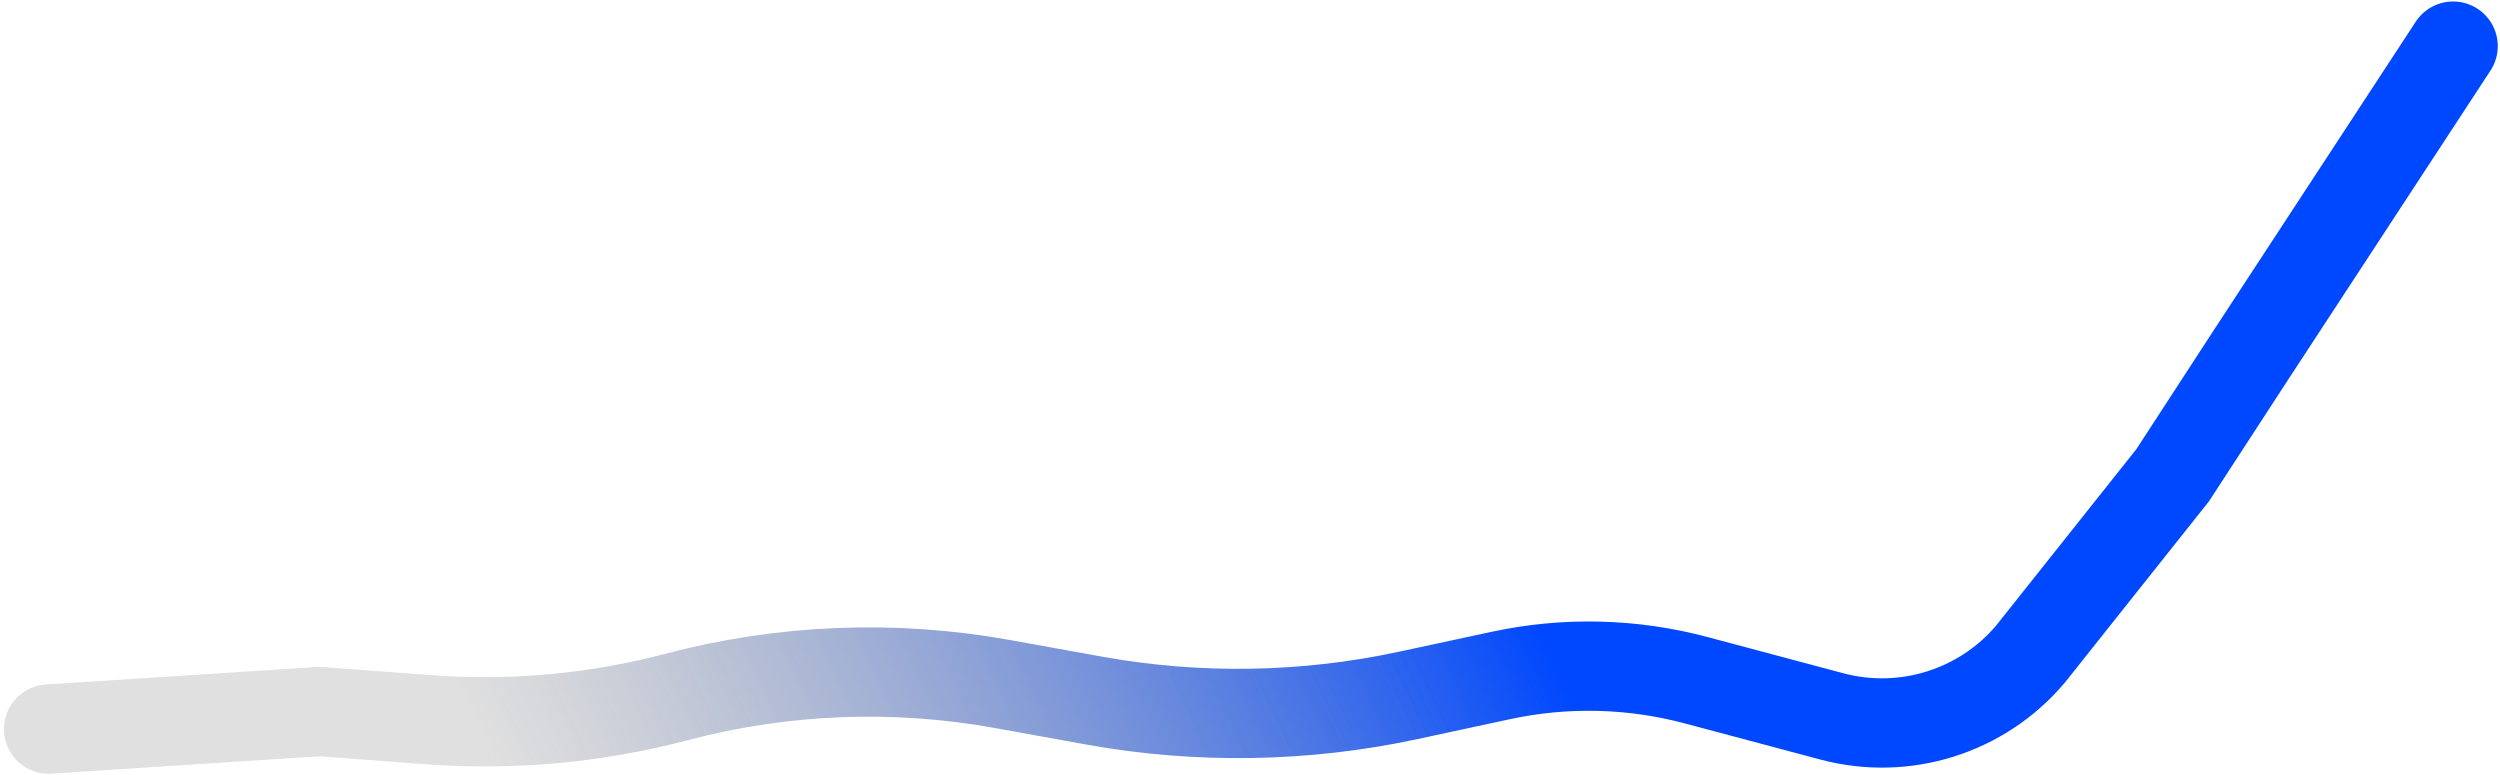 <svg width="271" height="84" viewBox="0 0 271 84" fill="none" xmlns="http://www.w3.org/2000/svg">
<path d="M5.268 79.032L34.622 77.133L46.508 78.017C55.538 78.689 64.614 77.854 73.365 75.546V75.546C84.892 72.505 96.951 72.029 108.692 74.152L118.568 75.938C129.868 77.981 141.455 77.791 152.673 75.378L162.714 73.218C169.702 71.715 176.95 71.892 183.862 73.736L198.563 77.656C206.441 79.757 214.817 77.14 220.083 70.93V70.93L235.513 51.521L244.135 38.273L265.918 5.001" stroke="url(#paint0_linear_1016_677)" stroke-width="9.68" stroke-linecap="round"/>
<defs>
<linearGradient id="paint0_linear_1016_677" x1="42.172" y1="59.84" x2="140.492" y2="12.82" gradientUnits="userSpaceOnUse">
<stop stop-color="#7E7E7E" stop-opacity="0.24"/>
<stop offset="1" stop-color="#0048FF"/>
</linearGradient>
</defs>
</svg>

